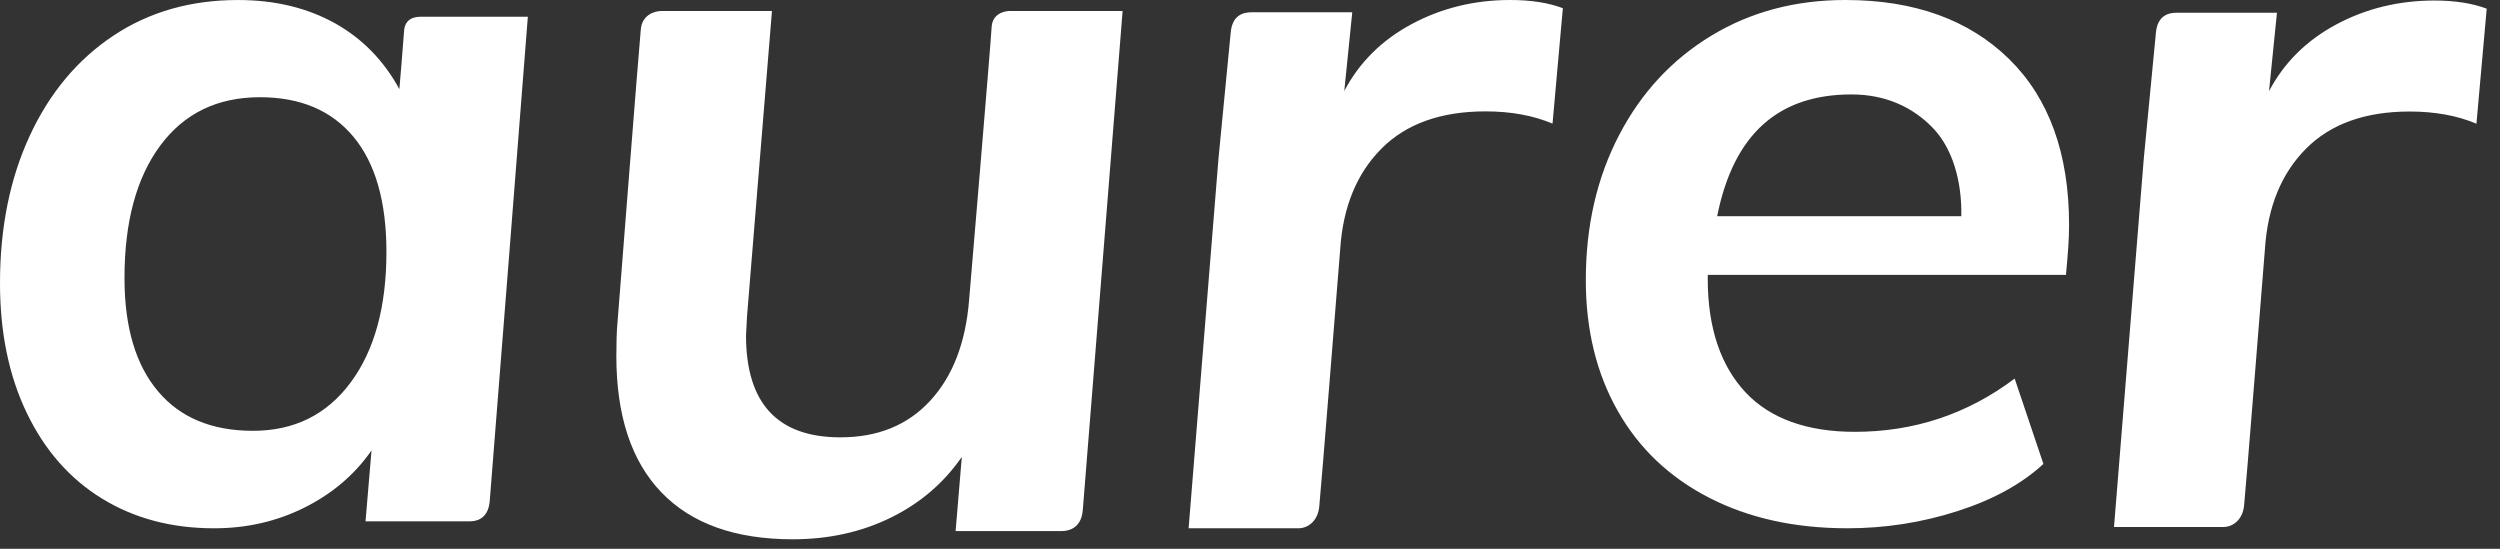 <svg width="123" height="27" xmlns="http://www.w3.org/2000/svg"><rect width="100%" height="100%" fill="#333333" stroke="none"/><path d="M17.248 18.823c-1.176 1.583-2.777 2.373-4.801 2.373-2.027 0-3.587-.65-4.68-1.952-1.095-1.302-1.642-3.156-1.642-5.562 0-2.769.588-4.943 1.764-6.526 1.176-1.582 2.809-2.373 4.9-2.373 1.992 0 3.528.652 4.607 1.954 1.077 1.302 1.616 3.187 1.616 5.66 0 2.702-.588 4.845-1.764 6.426zm3.487-18c-.294 0-.814.05-.856.716-.043.665-.23 2.847-.23 2.847-.752-1.384-1.805-2.478-3.16-3.237C15.132.393 13.54.001 11.711.001 9.391 0 7.35.58 5.586 1.75 3.823 2.92 2.45 4.558 1.47 6.666.49 8.776 0 11.196 0 13.93c0 2.44.441 4.572 1.324 6.401.881 1.829 2.114 3.23 3.7 4.202 1.584.972 3.42 1.459 5.512 1.459 1.6 0 3.078-.339 4.435-1.014 1.355-.676 2.457-1.597 3.308-2.816l-.295 3.486h5.125c.216 0 .9-.03.985-.984C24.178 23.712 25.97.823 25.97.823h-5.235zM55.232.541s-1.88 23.632-1.96 24.568c-.08.937-.77 1.019-1.029 1.019h-5.227l.305-3.649c-.885 1.284-2.05 2.28-3.496 2.99-1.447.71-3.056 1.064-4.824 1.064-2.825 0-4.977-.769-6.457-2.305-1.48-1.537-2.22-3.774-2.22-6.713 0-.676.017-1.199.05-1.57 0 0 1.08-13.795 1.155-14.52.076-.723.711-.884 1.013-.884h5.438l-1.225 14.997-.051.963c0 3.344 1.548 5.016 4.645 5.016 1.837 0 3.308-.599 4.415-1.798 1.106-1.2 1.744-2.846 1.914-4.94 0 0 1.07-12.636 1.109-13.436.036-.802.87-.802.87-.802h5.575zm5.317 1.079c.074-.921.674-1.016 1.026-1.016h4.956l-.392 3.87c.743-1.407 1.85-2.505 3.322-3.293C70.932.395 72.546 0 74.305 0c1.014 0 1.876.134 2.587.403l-.508 5.68c-.947-.402-2.047-.603-3.296-.603-2.199 0-3.905.611-5.123 1.835-1.216 1.223-1.894 2.875-2.028 4.952 0 0-.958 12.015-1.032 12.68-.074.666-.527 1.045-1.028 1.045H58.48l1.47-18.2m31.146-3.146c1.683 0 3.012.63 3.989 1.636.976 1.005 1.446 2.624 1.412 4.356H84.484c.808-4.042 3.011-5.992 6.612-5.992zm10.55 8.878c.102-1.154.152-1.708.152-2.467 0-3.493-.984-6.227-2.953-8.155C96.877.976 94.193 0 90.794 0c-2.457 0-4.652.58-6.588 1.75-1.935 1.17-3.449 2.797-4.542 4.89-1.095 2.094-1.642 4.474-1.642 7.143 0 2.44.522 4.579 1.566 6.424 1.042 1.846 2.54 3.27 4.493 4.276 1.95 1.006 4.222 1.508 6.814 1.508 1.85 0 3.651-.28 5.401-.84 1.75-.56 3.164-1.334 4.24-2.325l-1.414-4.2c-2.322 1.747-4.945 2.62-7.874 2.62-2.322 0-4.143-.643-5.355-1.929-1.212-1.285-1.872-3.146-1.872-5.586v-.207h17.626zm4.421-11.884c.074-.918.672-1.013 1.023-1.013h4.936l-.39 3.858c.74-1.403 1.843-2.497 3.308-3.282C116.41.42 118.017.026 119.77.026c1.009 0 1.868.134 2.576.401l-.505 5.66c-.943-.4-2.04-.6-3.284-.6-2.19 0-3.89.61-5.102 1.829-1.212 1.22-1.886 2.865-2.02 4.935 0 0-.953 11.974-1.027 12.637-.074.664-.525 1.041-1.025 1.041h-5.374l1.466-18.137.593-6.152z" fill="#FFF" fill-rule="evenodd"/></svg>